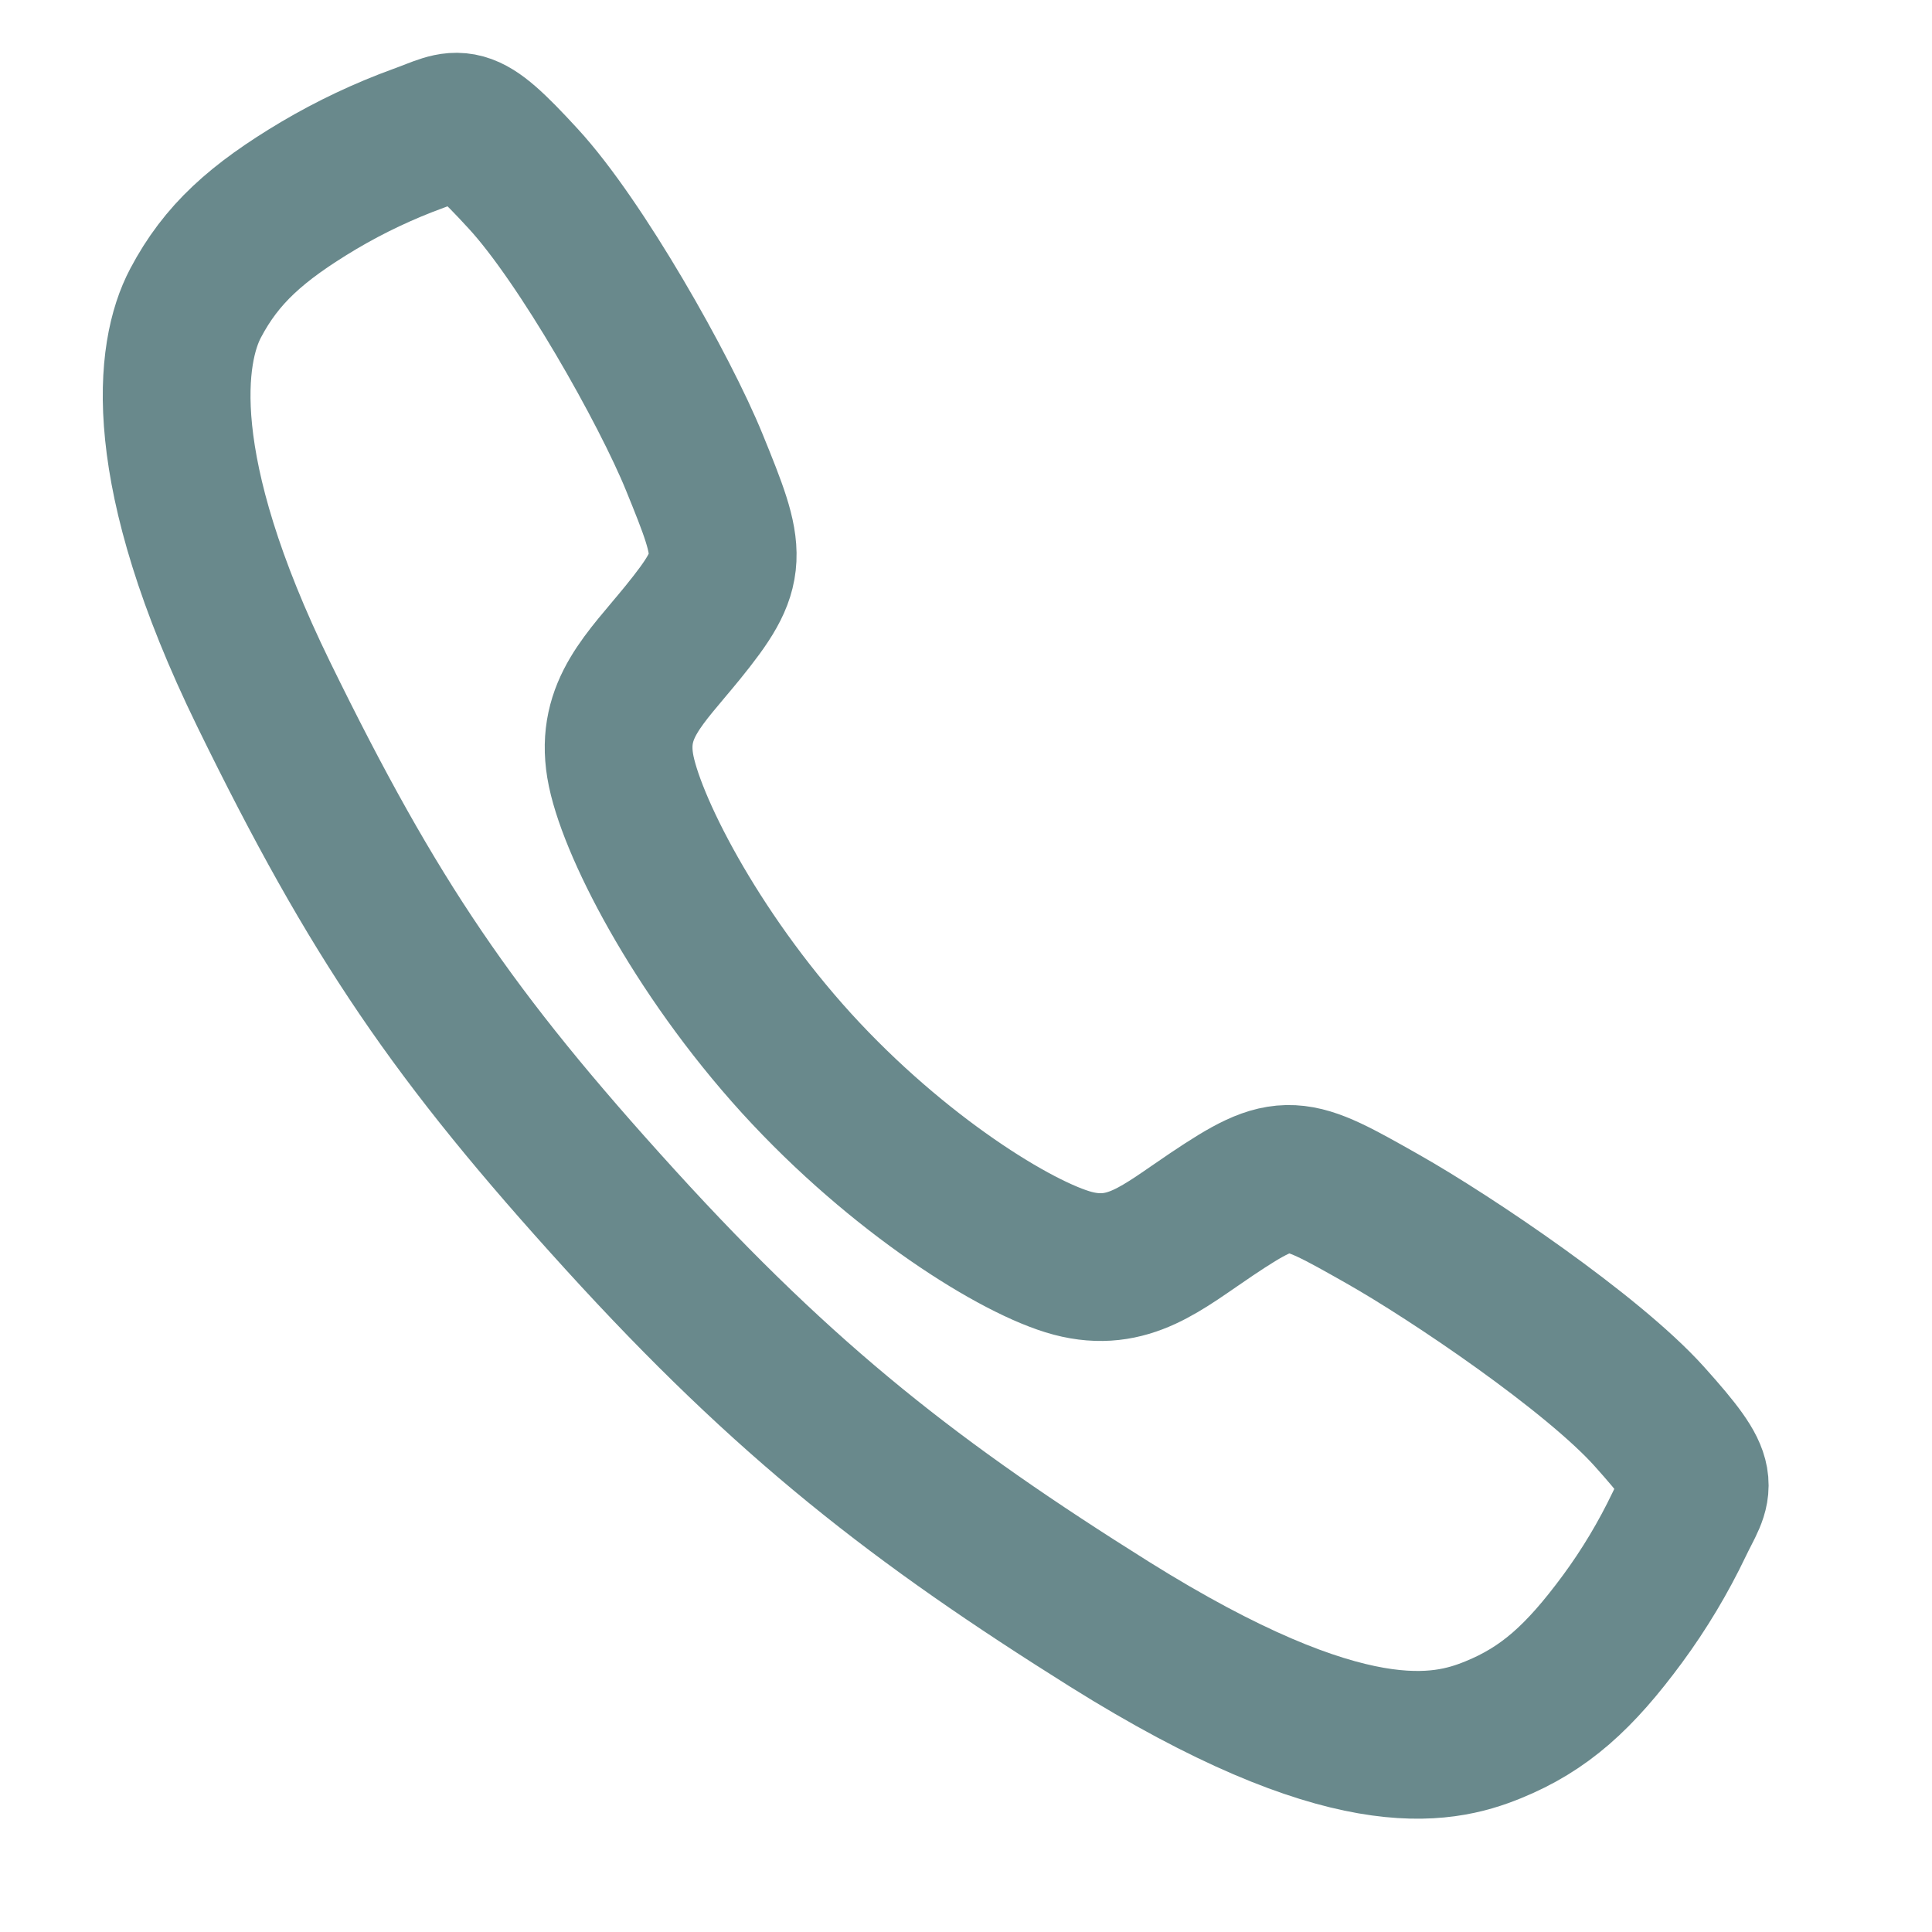 <svg width="17" height="17" viewBox="0 0 17 17" fill="none" xmlns="http://www.w3.org/2000/svg">
<path d="M14.511 12.462C14.01 11.905 12.772 11.069 12.168 10.727C11.382 10.282 11.318 10.245 10.661 10.685C10.223 10.979 9.929 11.245 9.439 11.116C8.95 10.986 7.905 10.339 7.009 9.356C6.114 8.372 5.539 7.236 5.457 6.738C5.375 6.24 5.674 5.976 6.006 5.568C6.473 4.992 6.445 4.891 6.109 4.067C5.848 3.426 5.112 2.124 4.605 1.574C4.063 0.983 4.058 1.083 3.683 1.217C3.378 1.328 3.084 1.467 2.805 1.632C2.257 1.959 1.948 2.237 1.721 2.667C1.493 3.098 1.351 4.125 2.32 6.109C3.29 8.093 3.988 9.117 5.457 10.732C6.927 12.348 8.074 13.233 9.763 14.292C11.852 15.599 12.687 15.405 13.138 15.221C13.59 15.037 13.898 14.759 14.277 14.245C14.469 13.984 14.636 13.705 14.776 13.412C14.947 13.054 15.047 13.059 14.511 12.462Z" stroke="#69898C" stroke-width="1.3" stroke-miterlimit="10"/>
</svg>
